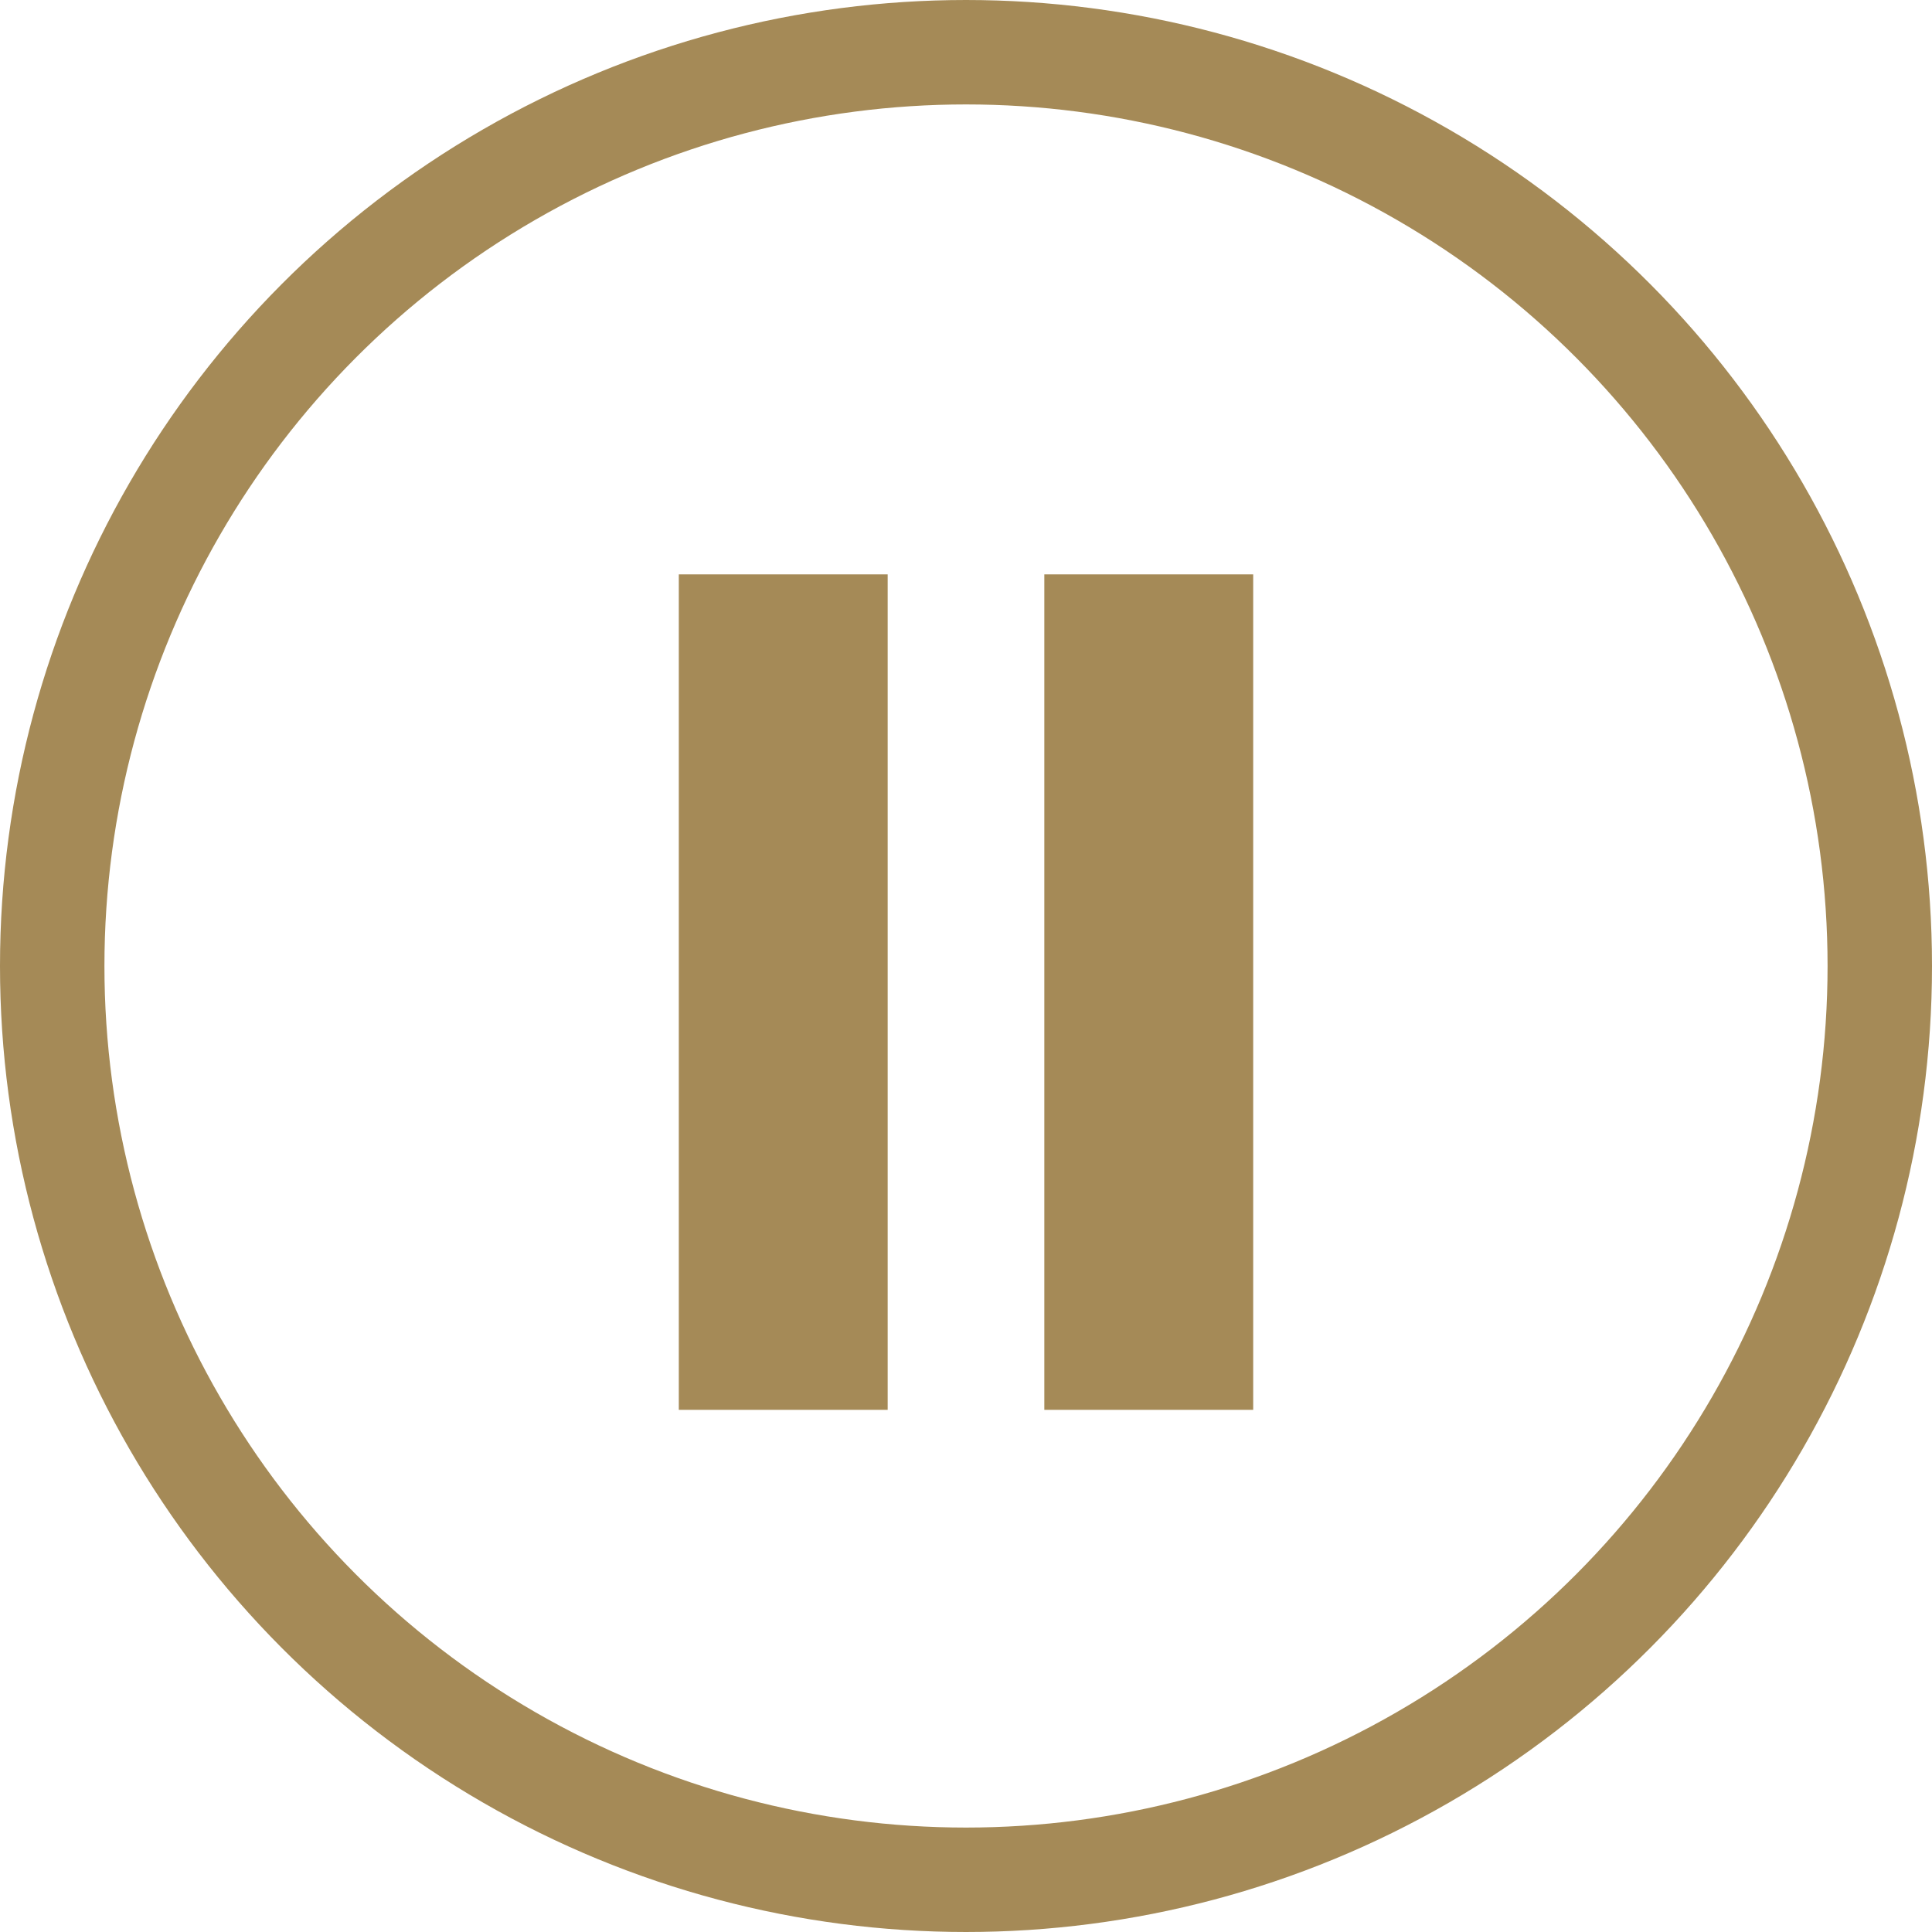 <svg width="37" height="37" viewBox="0 0 37 37" fill="none" xmlns="http://www.w3.org/2000/svg">
<circle cx="18.5" cy="18.5" r="17.5" stroke="#A58A57" stroke-width="2"/>
<rect x="13" y="11" width="4" height="16" fill="#A58A57"/>
<rect x="20" y="11" width="4" height="16" fill="#A58A57"/>
</svg>
